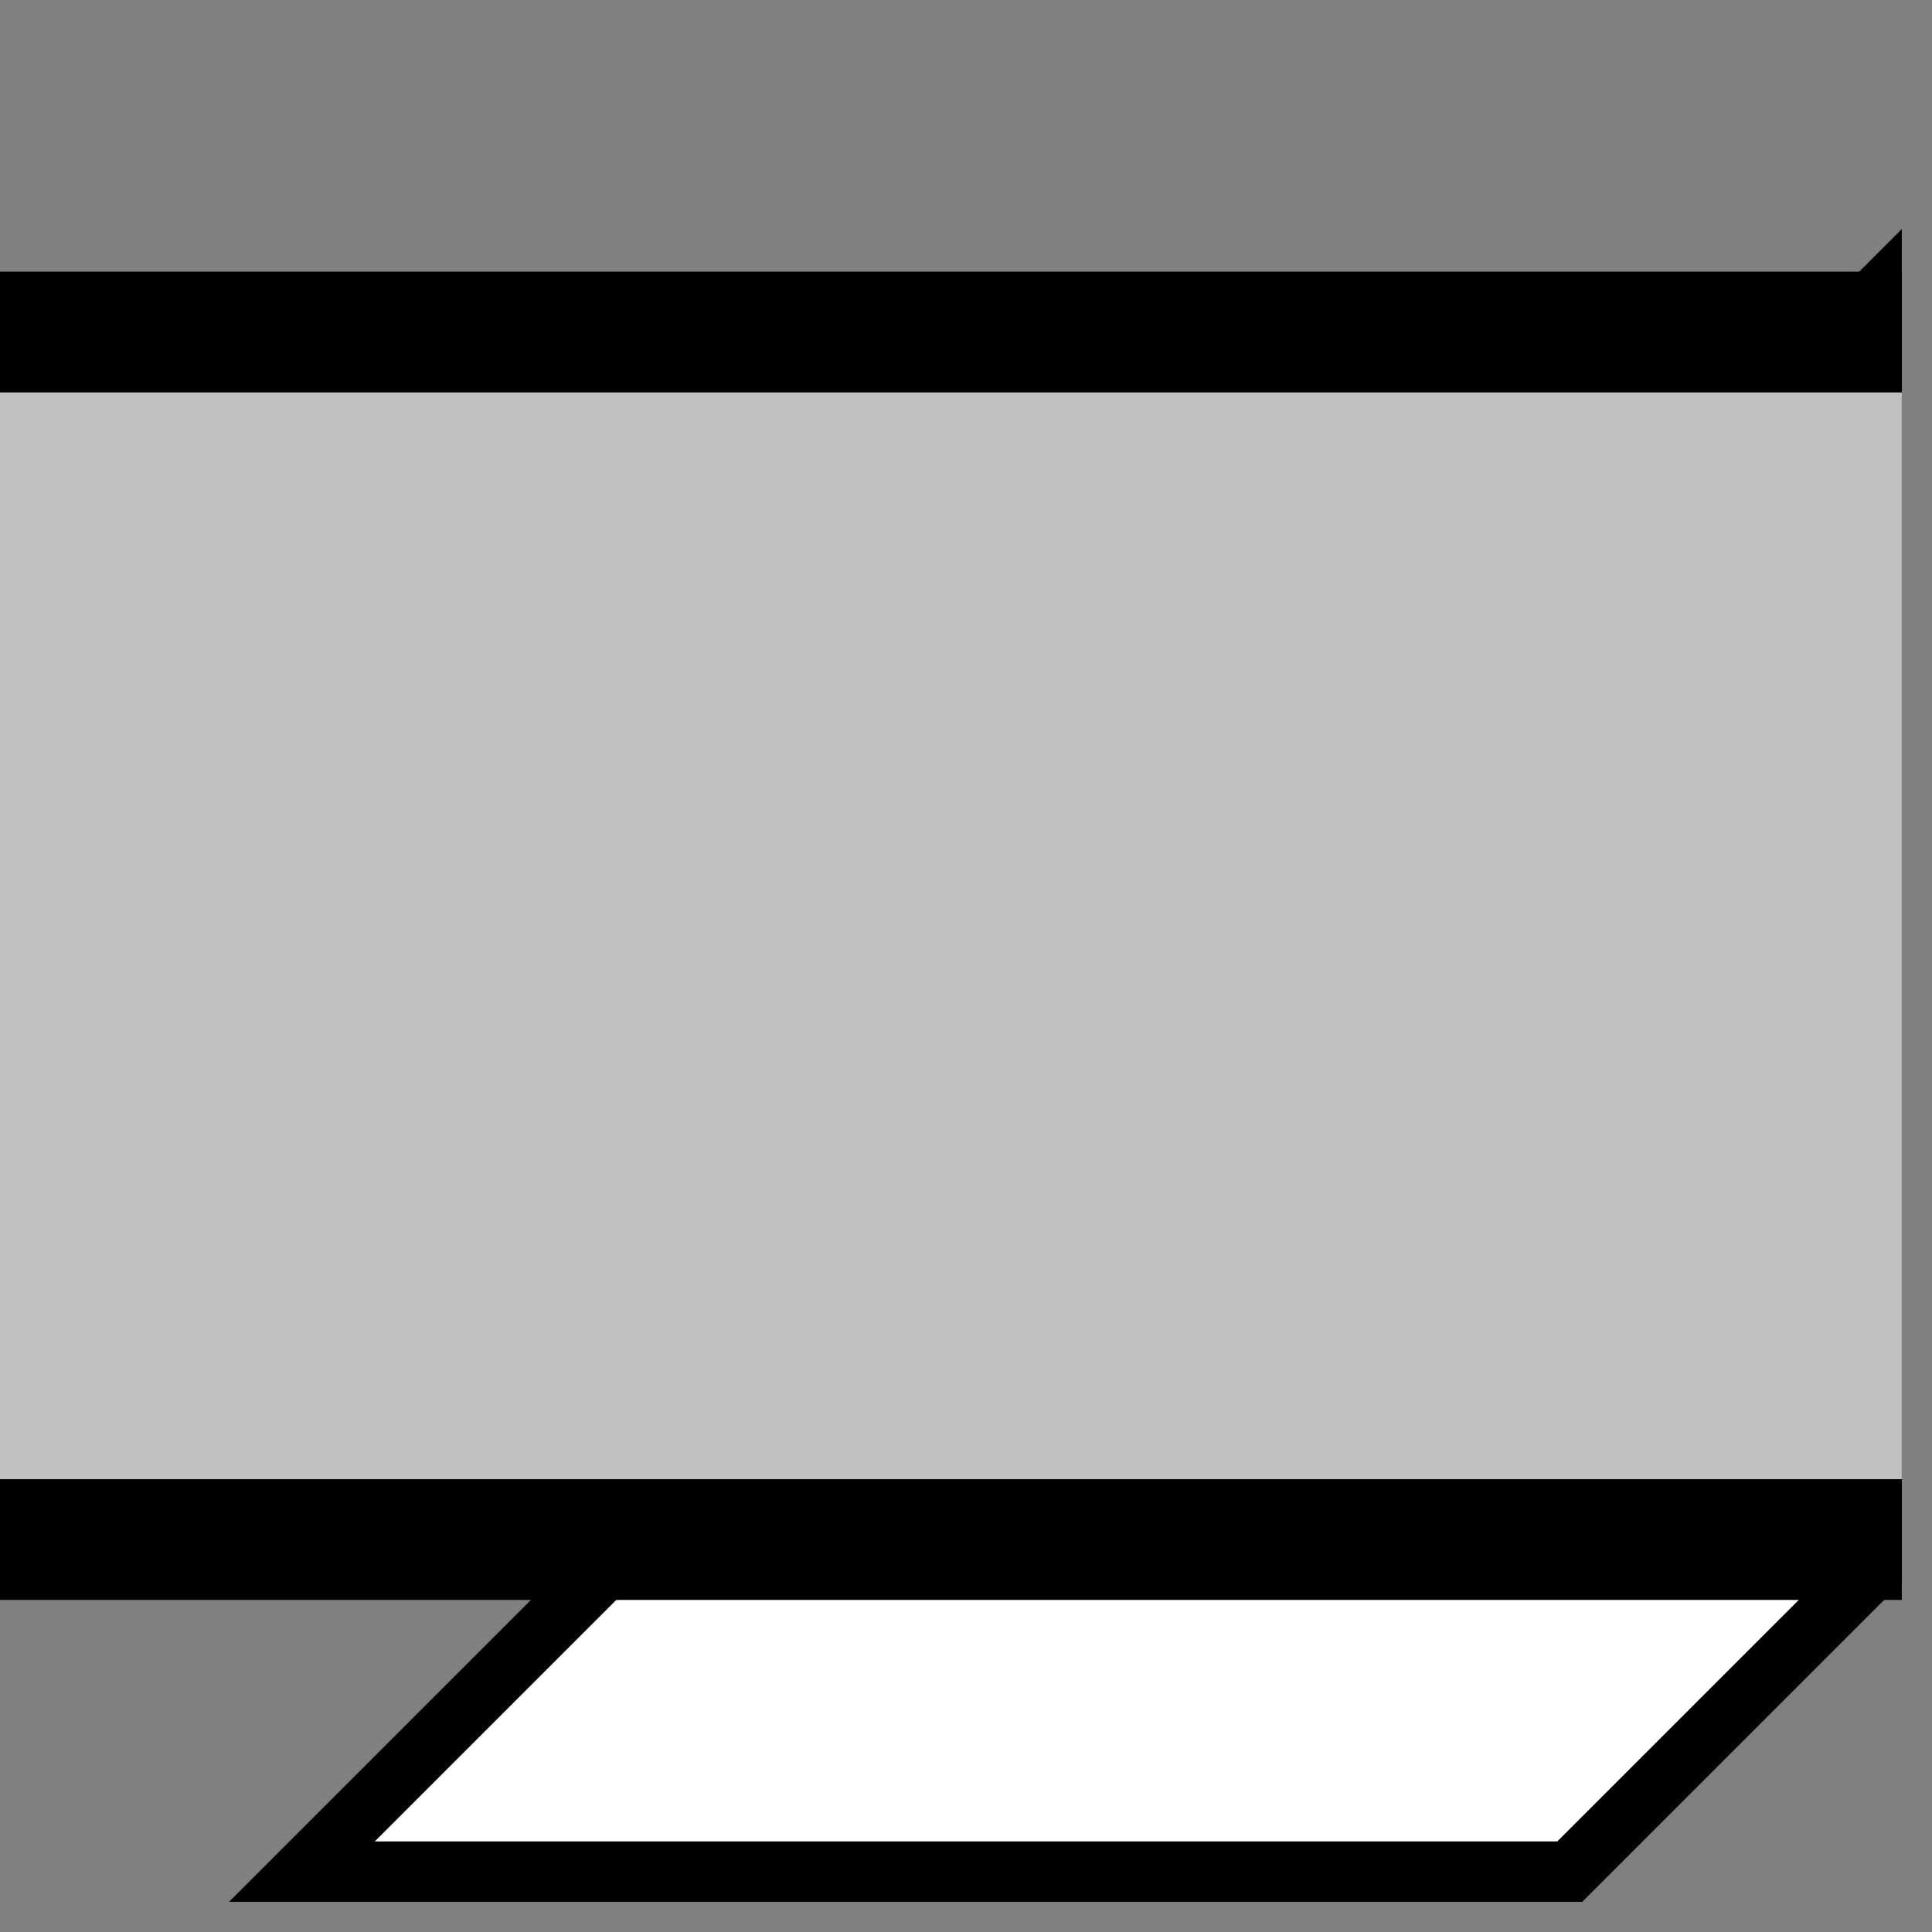 <svg width="32" height="32">
  <rect width="100%" height="100%" fill="#808080" stroke="none"/>
  <g>
    <!-- Track -->
    <path stroke="rgb(0,0,0)" fill="rgb(255,255,255)" d="M 31,26 L 31,5 L 5,31 L 26,31 z " />
    <!-- Grey -->
    <!--path stroke="rgb(192,192,192)" fill="rgb(192,192,192)" d="M 0,7 L 0,24 L 7,31 L 24,31 z " /-->
    <path stroke="rgb(0,0,0)" fill="rgb(0,0,0)" d="M 0,5 L 31,5 L 31,26 L 0,26 z " />
    <path stroke="rgb(192,192,192)" fill="rgb(192,192,192)" d="M 0,7 L 31,7 L 31,24 L 0,24 z " />
  </g>
</svg>
